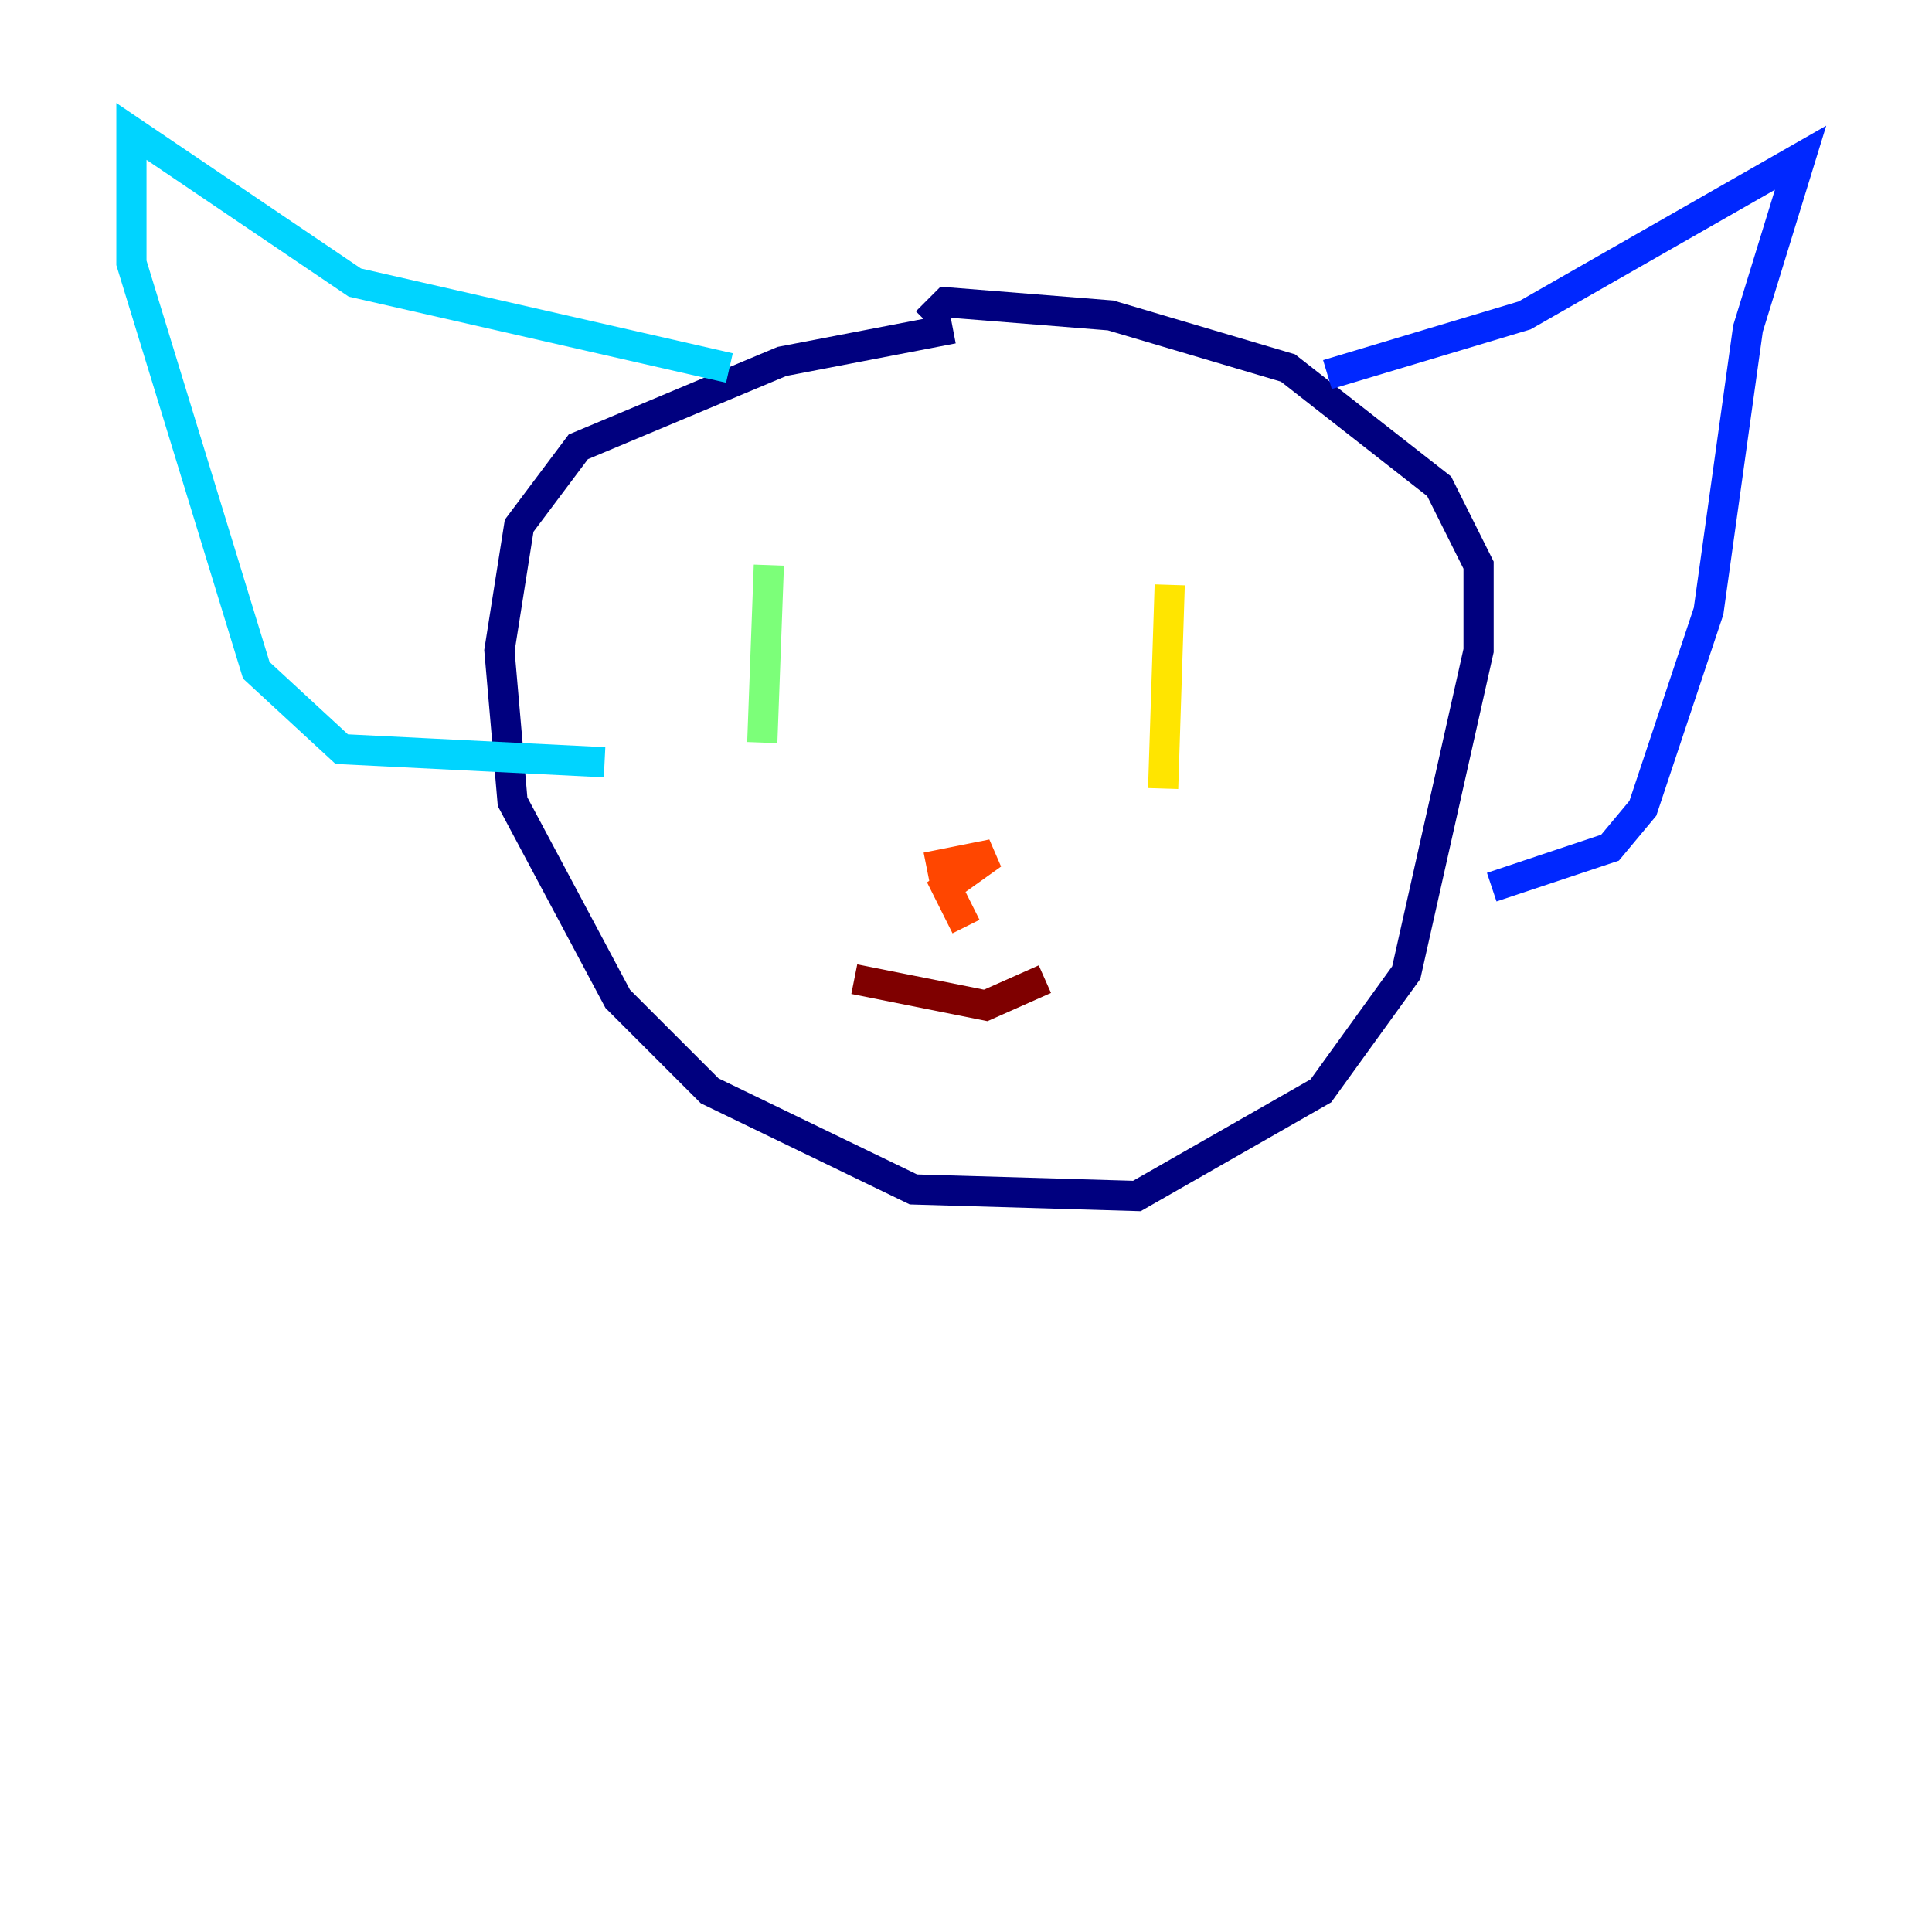 <?xml version="1.0" encoding="utf-8" ?>
<svg baseProfile="tiny" height="128" version="1.2" viewBox="0,0,128,128" width="128" xmlns="http://www.w3.org/2000/svg" xmlns:ev="http://www.w3.org/2001/xml-events" xmlns:xlink="http://www.w3.org/1999/xlink"><defs /><polyline fill="none" points="63.129,21.769 51.809,23.946 38.313,29.605 34.395,34.83 33.088,43.102 33.959,53.116 40.925,66.177 47.02,72.272 60.517,78.803 75.32,79.238 87.51,72.272 93.17,64.435 97.959,43.102 97.959,37.442 95.347,32.218 85.333,24.381 73.578,20.898 62.694,20.027 61.388,21.333" stroke="#00007f" stroke-width="2" /><polyline fill="none" points="87.946,24.816 101.007,20.898 119.293,10.449 115.809,21.769 113.197,40.49 108.844,53.551 106.667,56.163 98.83,58.776" stroke="#0028ff" stroke-width="2" /><polyline fill="none" points="48.327,24.381 23.51,18.721 8.707,8.707 8.707,17.415 16.98,44.408 22.64,49.633 40.054,50.503" stroke="#00d4ff" stroke-width="2" /><polyline fill="none" points="50.939,37.442 50.503,49.197" stroke="#7cff79" stroke-width="2" /><polyline fill="none" points="77.497,38.748 77.061,52.245" stroke="#ffe500" stroke-width="2" /><polyline fill="none" points="61.388,57.469 65.742,56.599 62.694,58.776 64.0,61.388" stroke="#ff4600" stroke-width="2" /><polyline fill="none" points="56.599,64.871 65.306,66.612 69.225,64.871" stroke="#7f0000" stroke-width="2" /></svg>
